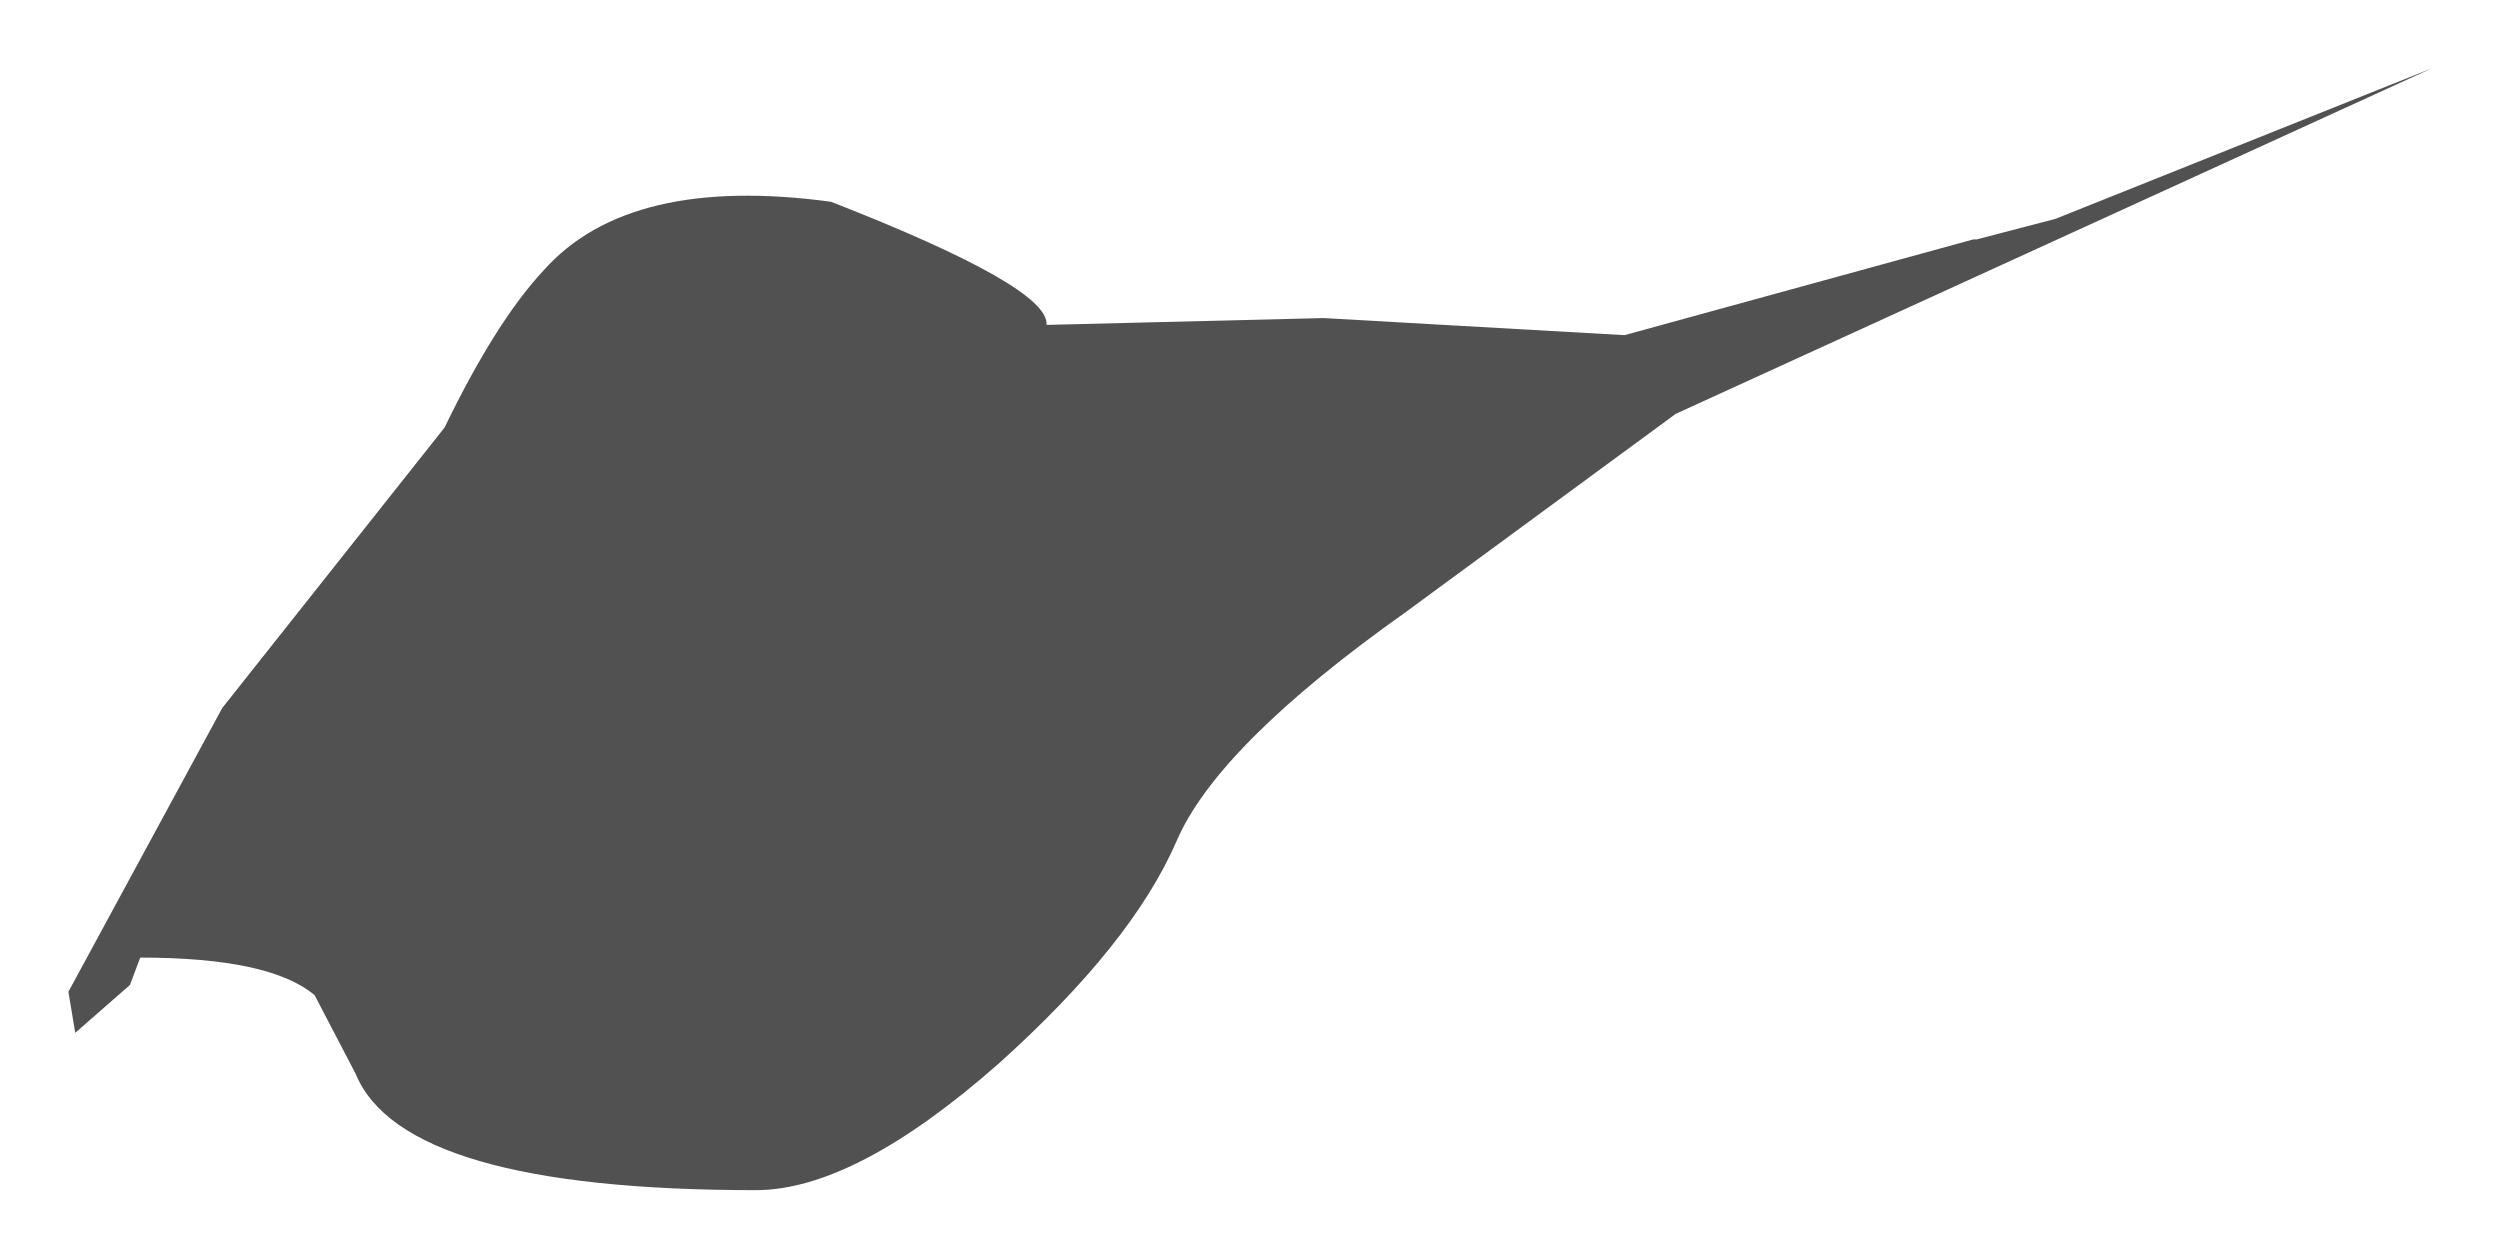 <?xml version="1.0" encoding="UTF-8" standalone="no"?>
<svg xmlns:xlink="http://www.w3.org/1999/xlink" height="18.4px" width="36.55px" xmlns="http://www.w3.org/2000/svg">
  <g transform="matrix(1.0, 0.0, 0.0, 1.0, 13.45, -28.05)">
    <path d="M16.6 31.25 L22.1 29.05 11.05 34.1 7.1 37.0 Q4.35 38.95 3.75 40.35 3.1 41.85 1.15 43.6 -0.95 45.45 -2.4 45.45 -7.55 45.45 -8.25 43.75 L-8.85 42.6 Q-9.5 42.05 -11.4 42.05 L-11.55 42.45 -12.35 43.15 -12.45 42.55 -10.2 38.4 -6.95 34.3 Q-6.2 32.75 -5.5 32.0 -4.25 30.6 -1.3 31.0 1.9 32.25 1.85 32.8 L5.9 32.7 10.3 32.95 15.4 31.55 15.45 31.55 16.6 31.25" fill="#515151" fill-rule="evenodd" stroke="none"/>
  </g>
</svg>